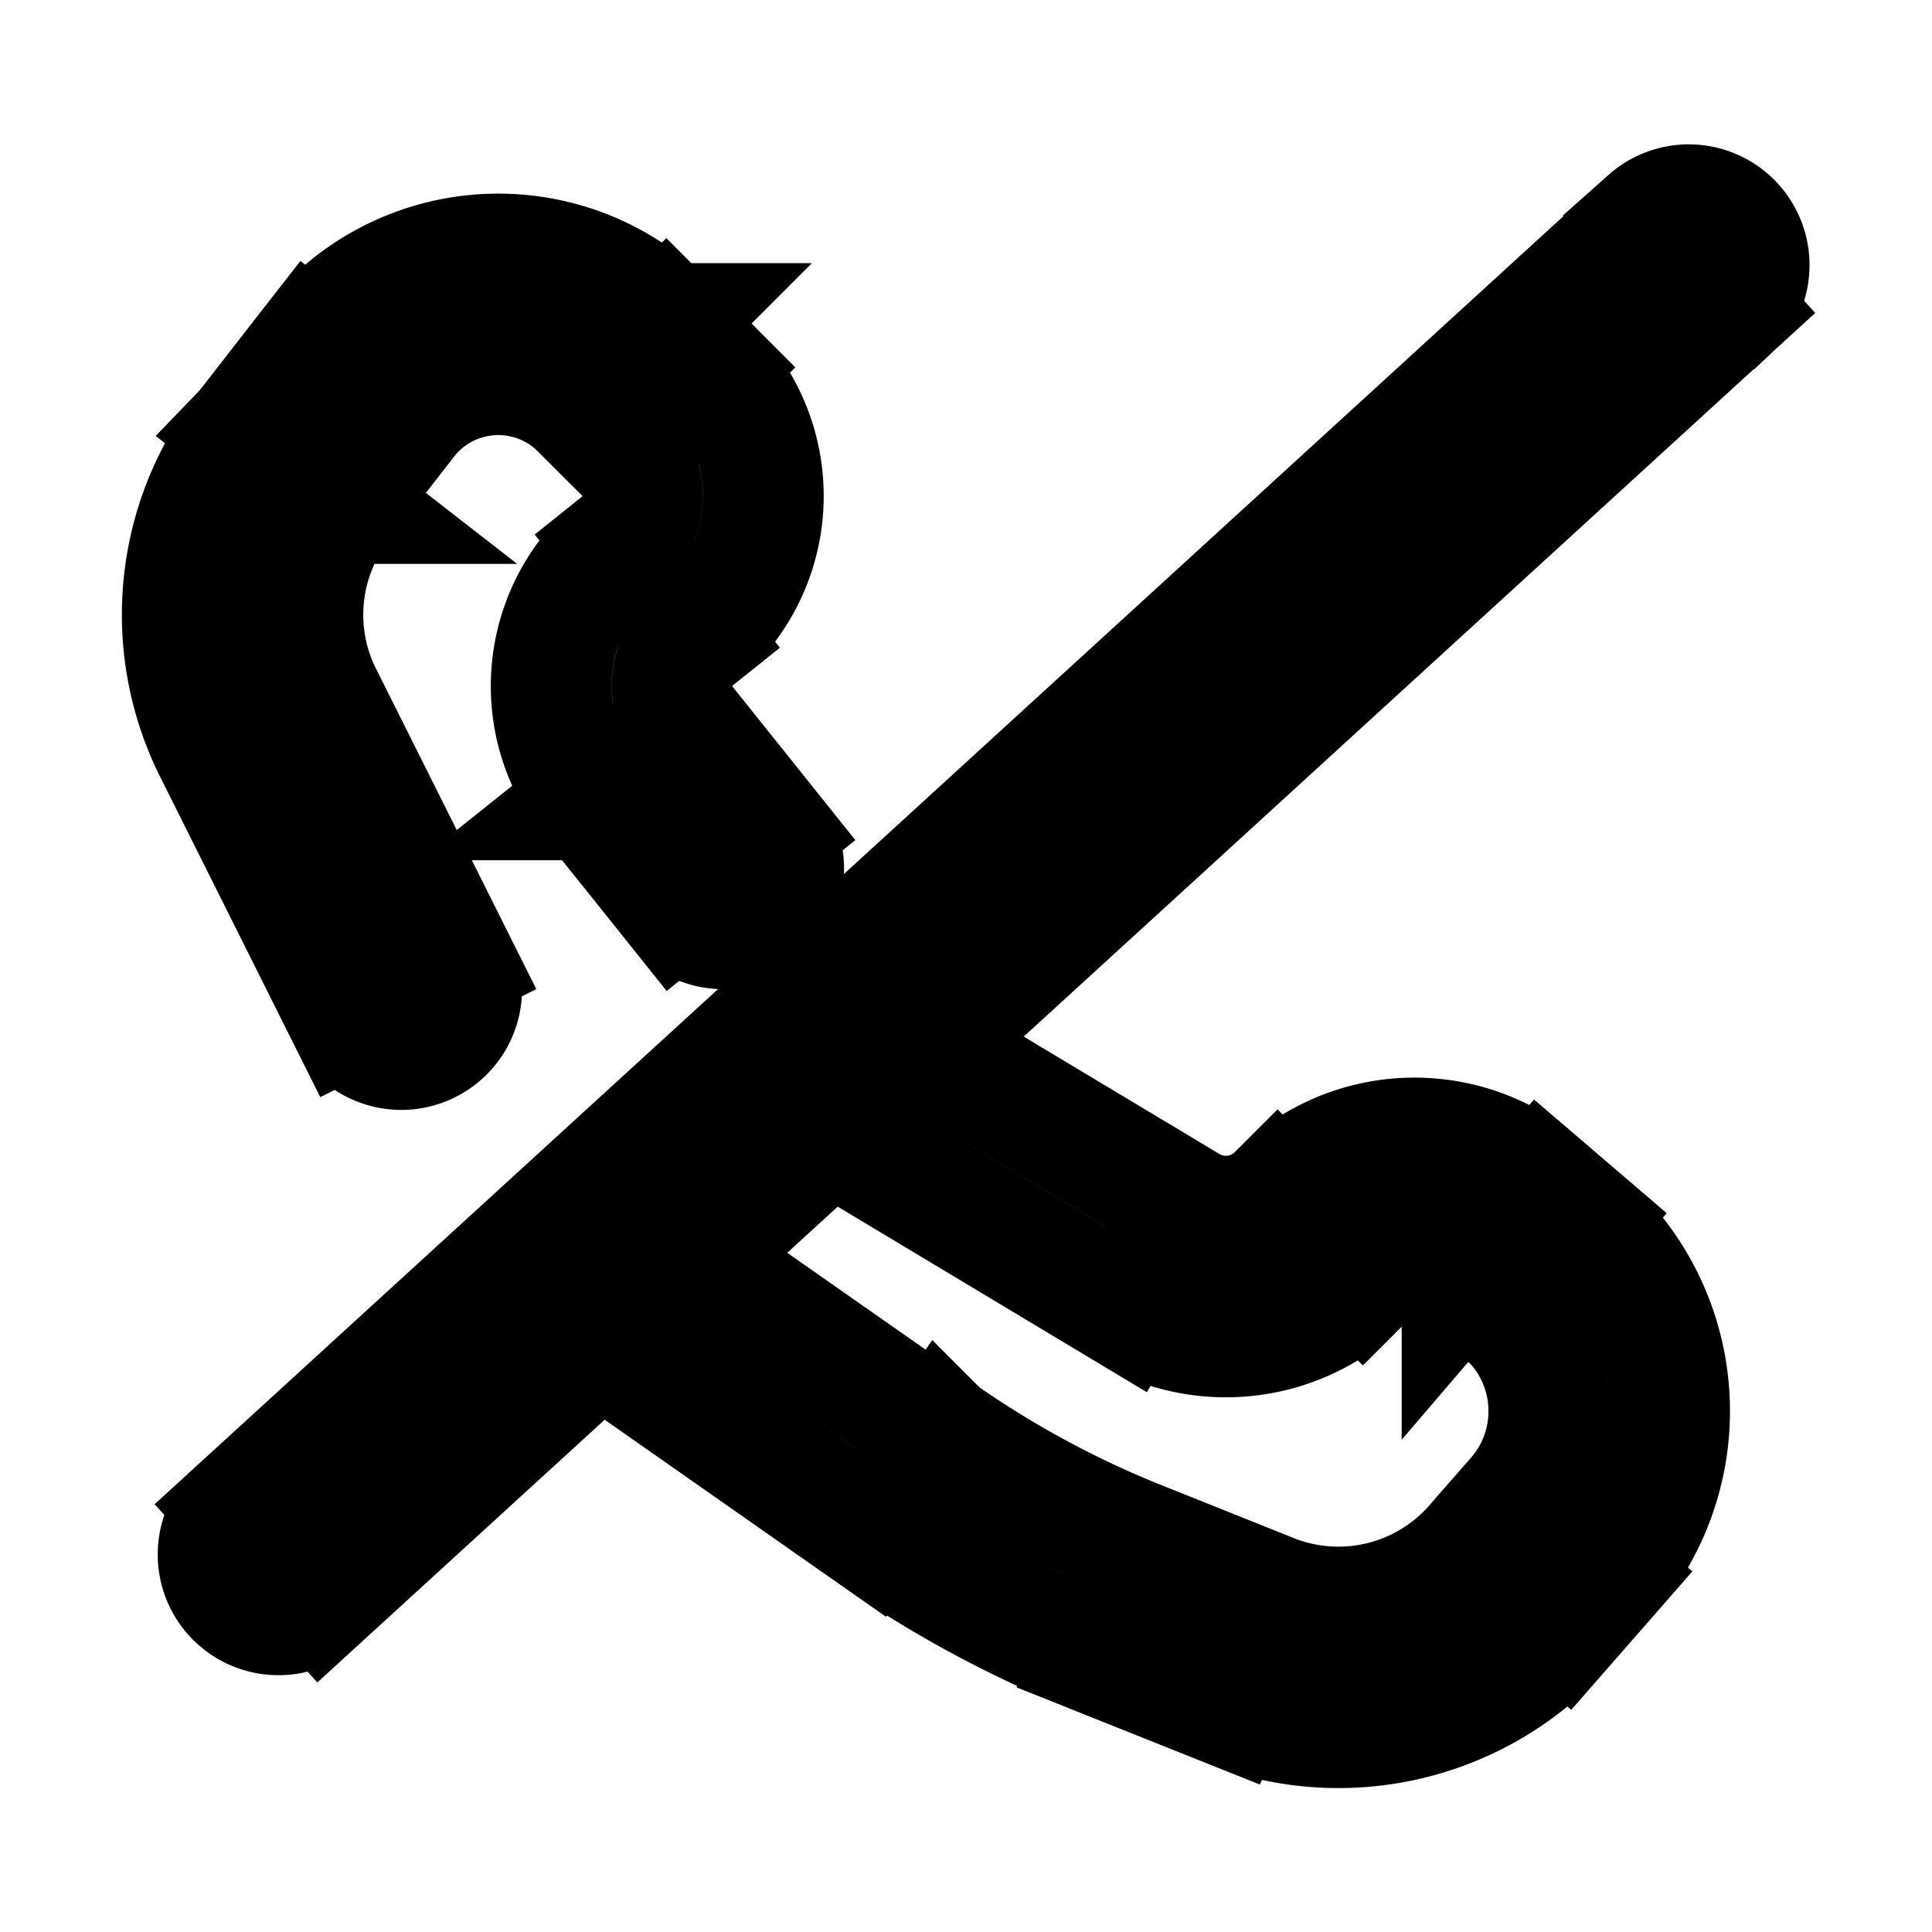 <svg xmlns="http://www.w3.org/2000/svg" fill="none" viewBox="0 0 24 24" stroke-width="1.5" stroke="currentColor" aria-hidden="true" data-slot="icon">
  <path d="m7.747 4.55-.53.53.53-.53Zm.543.543.53-.53-.53.53Zm10.36 10.193.488-.57-.488.57Zm.509.436-.488.57.488-.57Zm.242 3.375.564.494-.564-.494Zm-.517.591-.564-.494.564.494ZM3.646 5.795l-.592-.46.592.46Zm.809-1.04.592.46-.592-.46Zm3.474 4.713-.585.468.585-.468Zm.47 1.788a.75.75 0 1 0 1.172-.937l-1.172.937ZM3.33 8.978l.671-.335-.67.335Zm.984 3.645a.75.75 0 1 0 1.342-.671l-1.342.67Zm10.061 2.998.386-.643-.386.643Zm-3.504-2.977a.75.75 0 0 0-.772 1.286l.772-1.286Zm4.641 7.854.279-.696-.279.696Zm-1.632-.653-.278.697.278-.697Zm-2.627-1.42-.43.615.43-.615Zm-3.338-3.252a.75.75 0 1 0-.86 1.228l.86-1.228Zm.25-7.83-.468-.586.469.585ZM21.492 3.84a.75.75 0 0 0-1.012-1.107l1.01 1.107ZM2.979 18.734A.75.75 0 1 0 3.99 19.84l-1.012-1.107ZM7.217 5.08l.543.543 1.06-1.06-.543-.544-1.06 1.06Zm10.945 10.775.509.436.976-1.139-.509-.436-.976 1.14Zm.675 2.748-.517.591 1.128.988.517-.591-1.128-.988ZM4.237 6.255l.81-1.04-1.184-.921-.81 1.04 1.185.921Zm3.107 3.681 1.055 1.32 1.172-.937-1.056-1.32-1.171.937ZM2.66 9.314l1.654 3.309 1.342-.671L4 8.642l-1.341.672Zm12.101 5.664-3.89-2.334-.772 1.286 3.89 2.335.772-1.287Zm1.03 4.824-1.632-.653-.557 1.393 1.632.652.557-1.392Zm-4.107-1.991-3.769-2.638-.86 1.228 3.768 2.639.86-1.23ZM3.054 5.334a3.75 3.75 0 0 0-.394 3.98L4 8.643a2.25 2.25 0 0 1 .237-2.388l-1.184-.92Zm15.266 13.86a2.25 2.25 0 0 1-2.53.608l-.556 1.392a3.75 3.75 0 0 0 4.214-1.012l-1.128-.988Zm.35-2.903c.69.59.764 1.63.167 2.312l1.128.988a3.13 3.13 0 0 0-.318-4.439l-.976 1.14Zm-1.74-.389a.907.907 0 0 1 1.232-.047l.976-1.139a2.407 2.407 0 0 0-3.269.126l1.061 1.06Zm-1.06-1.06a.907.907 0 0 1-1.109.136l-.771 1.287c.947.568 2.16.419 2.94-.363l-1.06-1.06ZM7.696 6.757a2.262 2.262 0 0 0-.353 3.18l1.171-.938a.762.762 0 0 1 .12-1.07l-.938-1.172Zm6.462 12.392a12.25 12.25 0 0 1-2.475-1.338l-.86 1.229c.865.605 1.797 1.11 2.778 1.502l.557-1.393Zm-6.4-13.526a.762.762 0 0 1-.062 1.134l.937 1.171a2.262 2.262 0 0 0 .187-3.366l-1.06 1.06Zm.518-1.604a2.95 2.95 0 0 0-4.414.275l1.184.92a1.45 1.45 0 0 1 2.17-.134l1.06-1.061ZM20.48 2.734l-17.5 16 1.01 1.106 17.5-16-1.012-1.107Z"/>
</svg>
